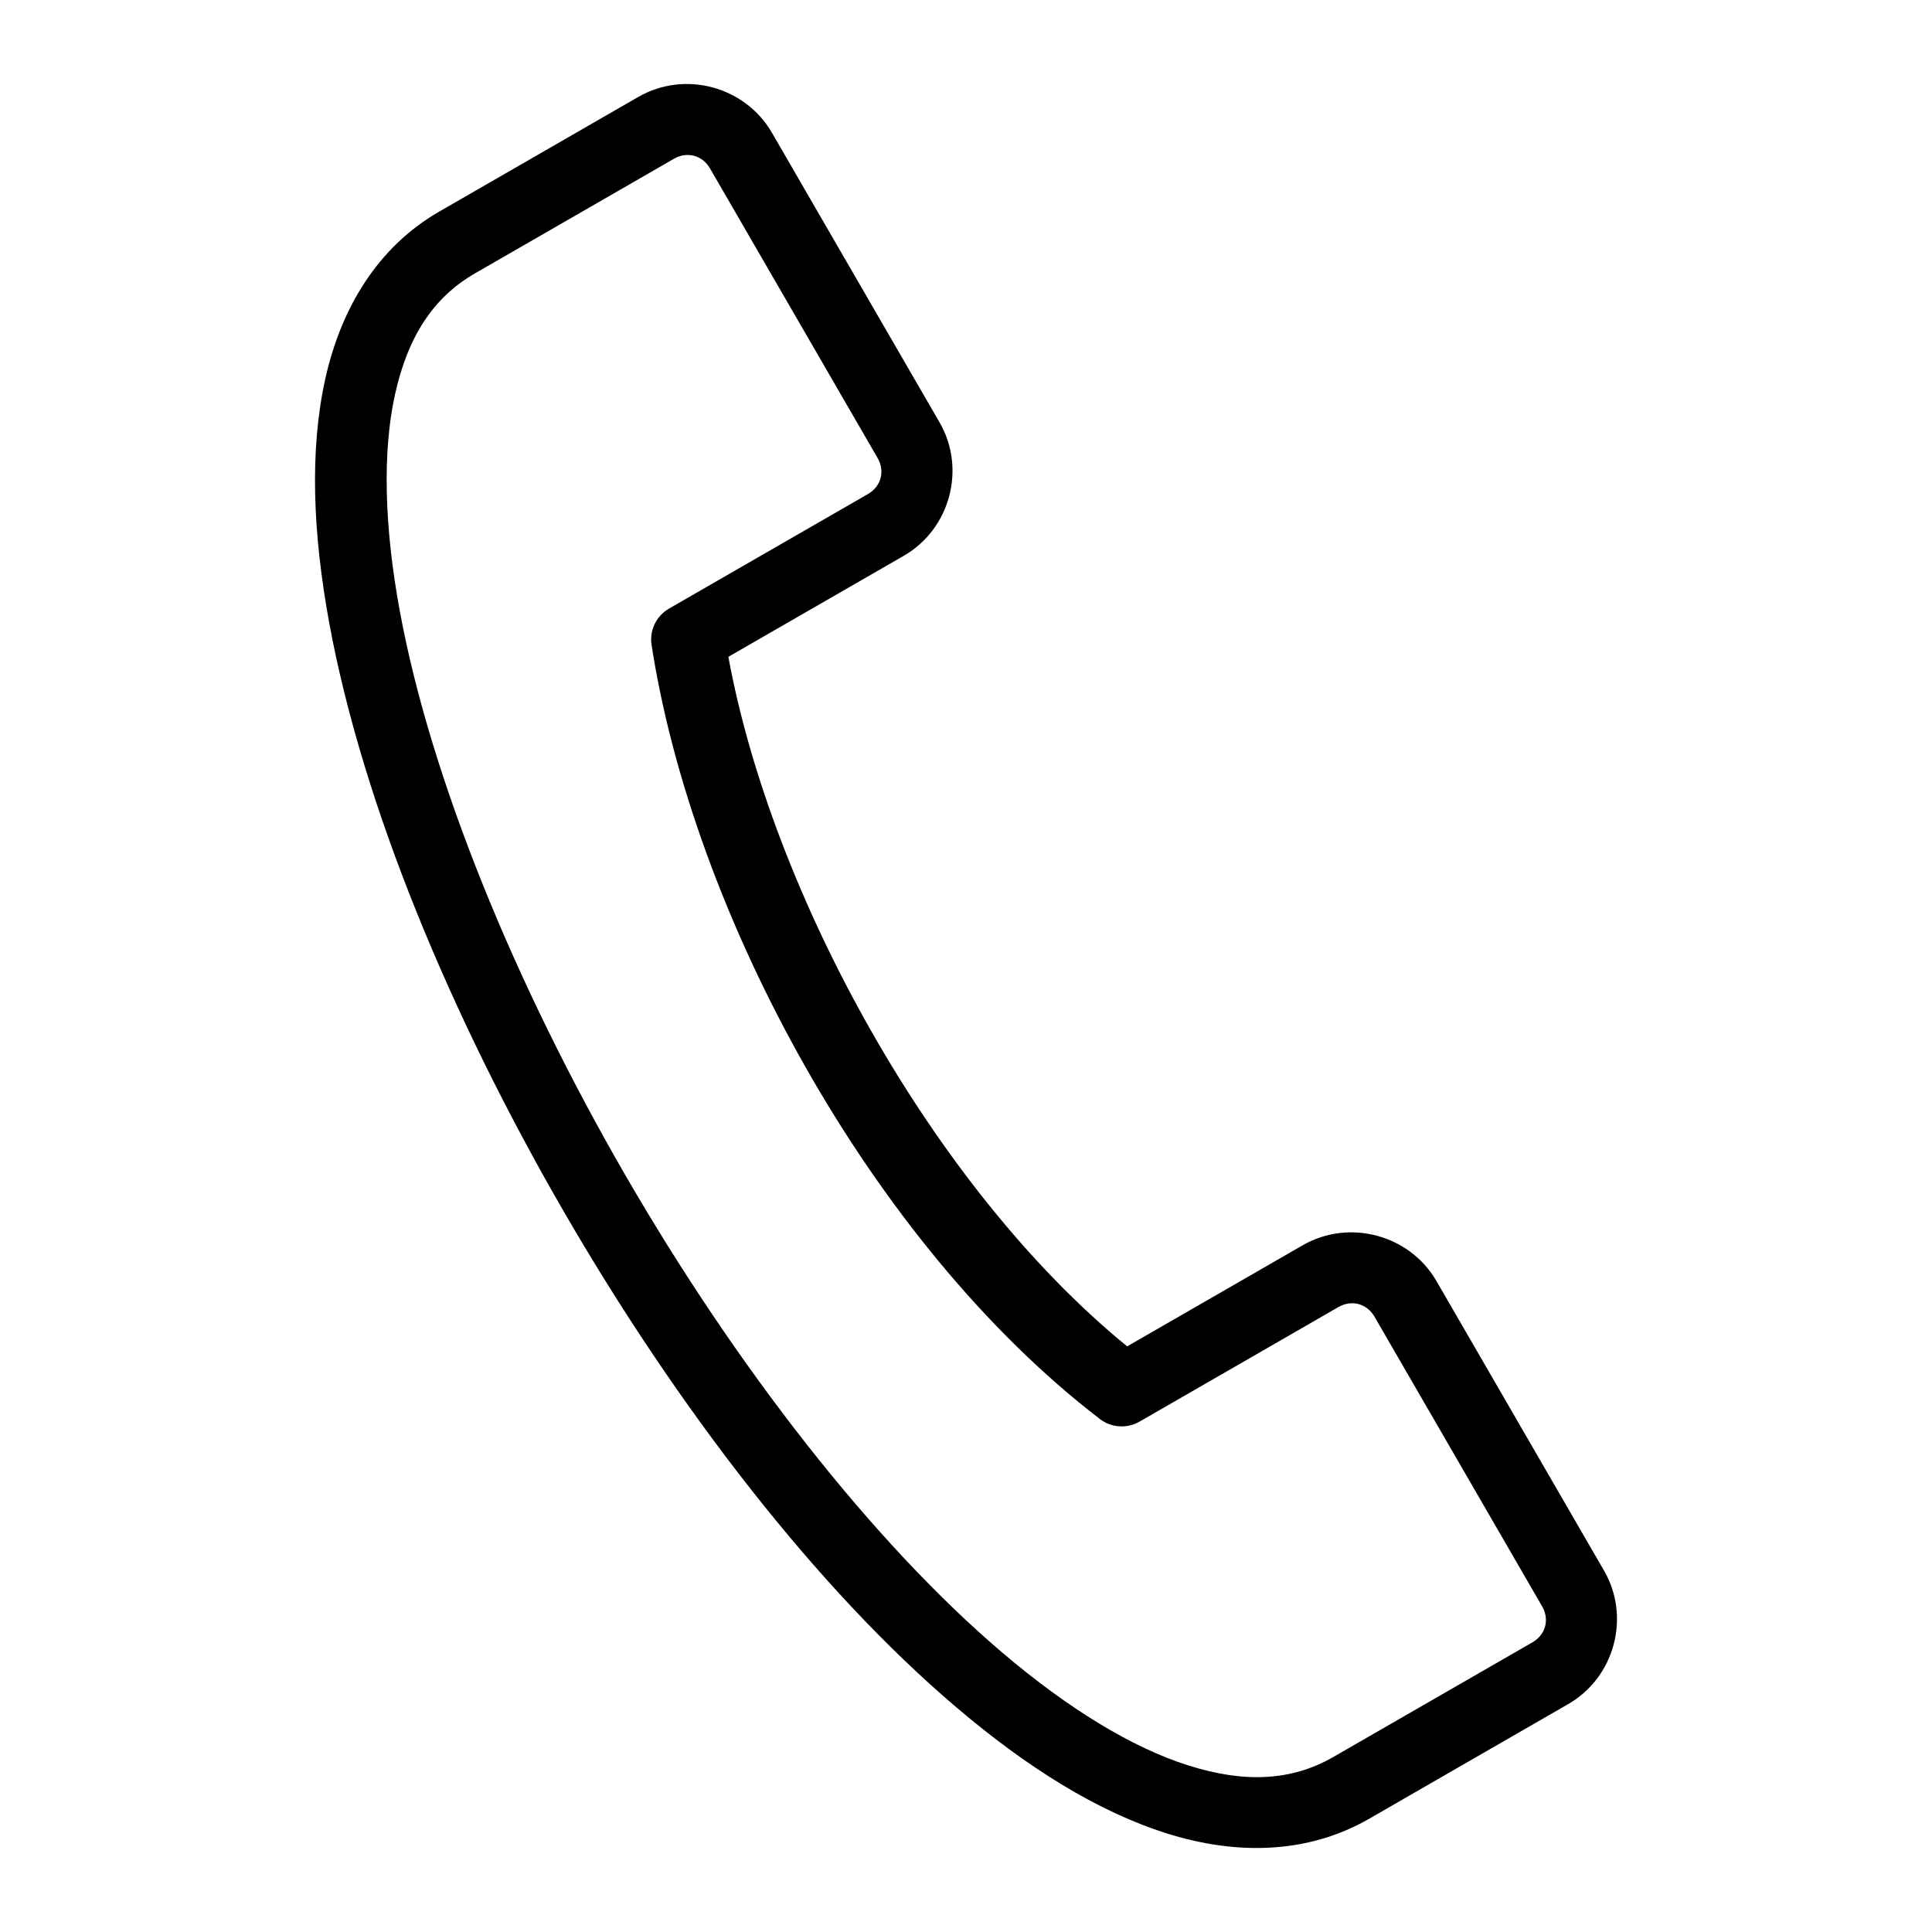 <?xml version="1.0" encoding="UTF-8"?>
<svg width="92px" height="92px" viewBox="0 0 92 92" version="1.1" xmlns="http://www.w3.org/2000/svg" xmlns:xlink="http://www.w3.org/1999/xlink">
    <!-- Generator: Sketch 50 (54983) - http://www.bohemiancoding.com/sketch -->
    <title>call</title>
    <desc>Created with Sketch.</desc>
    <defs></defs>
    <g id="Page-1" stroke="none" stroke-width="1" fill="none" fill-rule="evenodd">
        <path d="M33.923,4.16 C32.767,3.851 31.496,3.981 30.391,4.618 L20.915,10.076 C17.997,11.757 16.237,14.657 15.486,18.058 C14.736,21.46 14.894,25.414 15.688,29.717 C17.278,38.324 21.443,48.352 26.841,57.682 C32.24,67.011 38.862,75.624 45.539,81.3 C48.877,84.139 52.23,86.252 55.559,87.304 C58.887,88.356 62.284,88.286 65.202,86.605 L74.677,81.147 C76.888,79.874 77.66,76.999 76.384,74.794 L68.401,61 C67.125,58.795 64.244,58.025 62.034,59.298 L53.674,64.113 C44.378,56.522 36.747,42.517 34.684,31.277 L43.035,26.467 C45.246,25.194 46.017,22.319 44.741,20.114 L36.758,6.32 C36.12,5.217 35.078,4.469 33.923,4.16 Z M32.093,7.56 C32.72,7.199 33.447,7.393 33.809,8.019 L41.792,21.813 C42.153,22.438 41.958,23.164 41.332,23.525 L31.856,28.982 C31.249,29.333 30.92,30.02 31.027,30.712 C33.004,43.485 41.44,59.181 52.374,67.571 C52.919,67.99 53.664,68.04 54.261,67.698 L63.736,62.24 C64.363,61.879 65.089,62.073 65.452,62.699 L73.434,76.493 C73.797,77.119 73.602,77.843 72.975,78.205 L63.499,83.662 C61.503,84.812 59.273,84.917 56.586,84.068 C53.9,83.219 50.855,81.354 47.743,78.708 C41.521,73.418 35.038,65.051 29.791,55.983 C24.543,46.915 20.522,37.13 19.04,29.109 C18.3,25.098 18.203,21.534 18.809,18.789 C19.415,16.043 20.622,14.168 22.618,13.018 L32.093,7.56 L32.093,7.56 Z" id="Shape" fill="#000000" fill-rule="nonzero"></path>
    </g>
</svg>